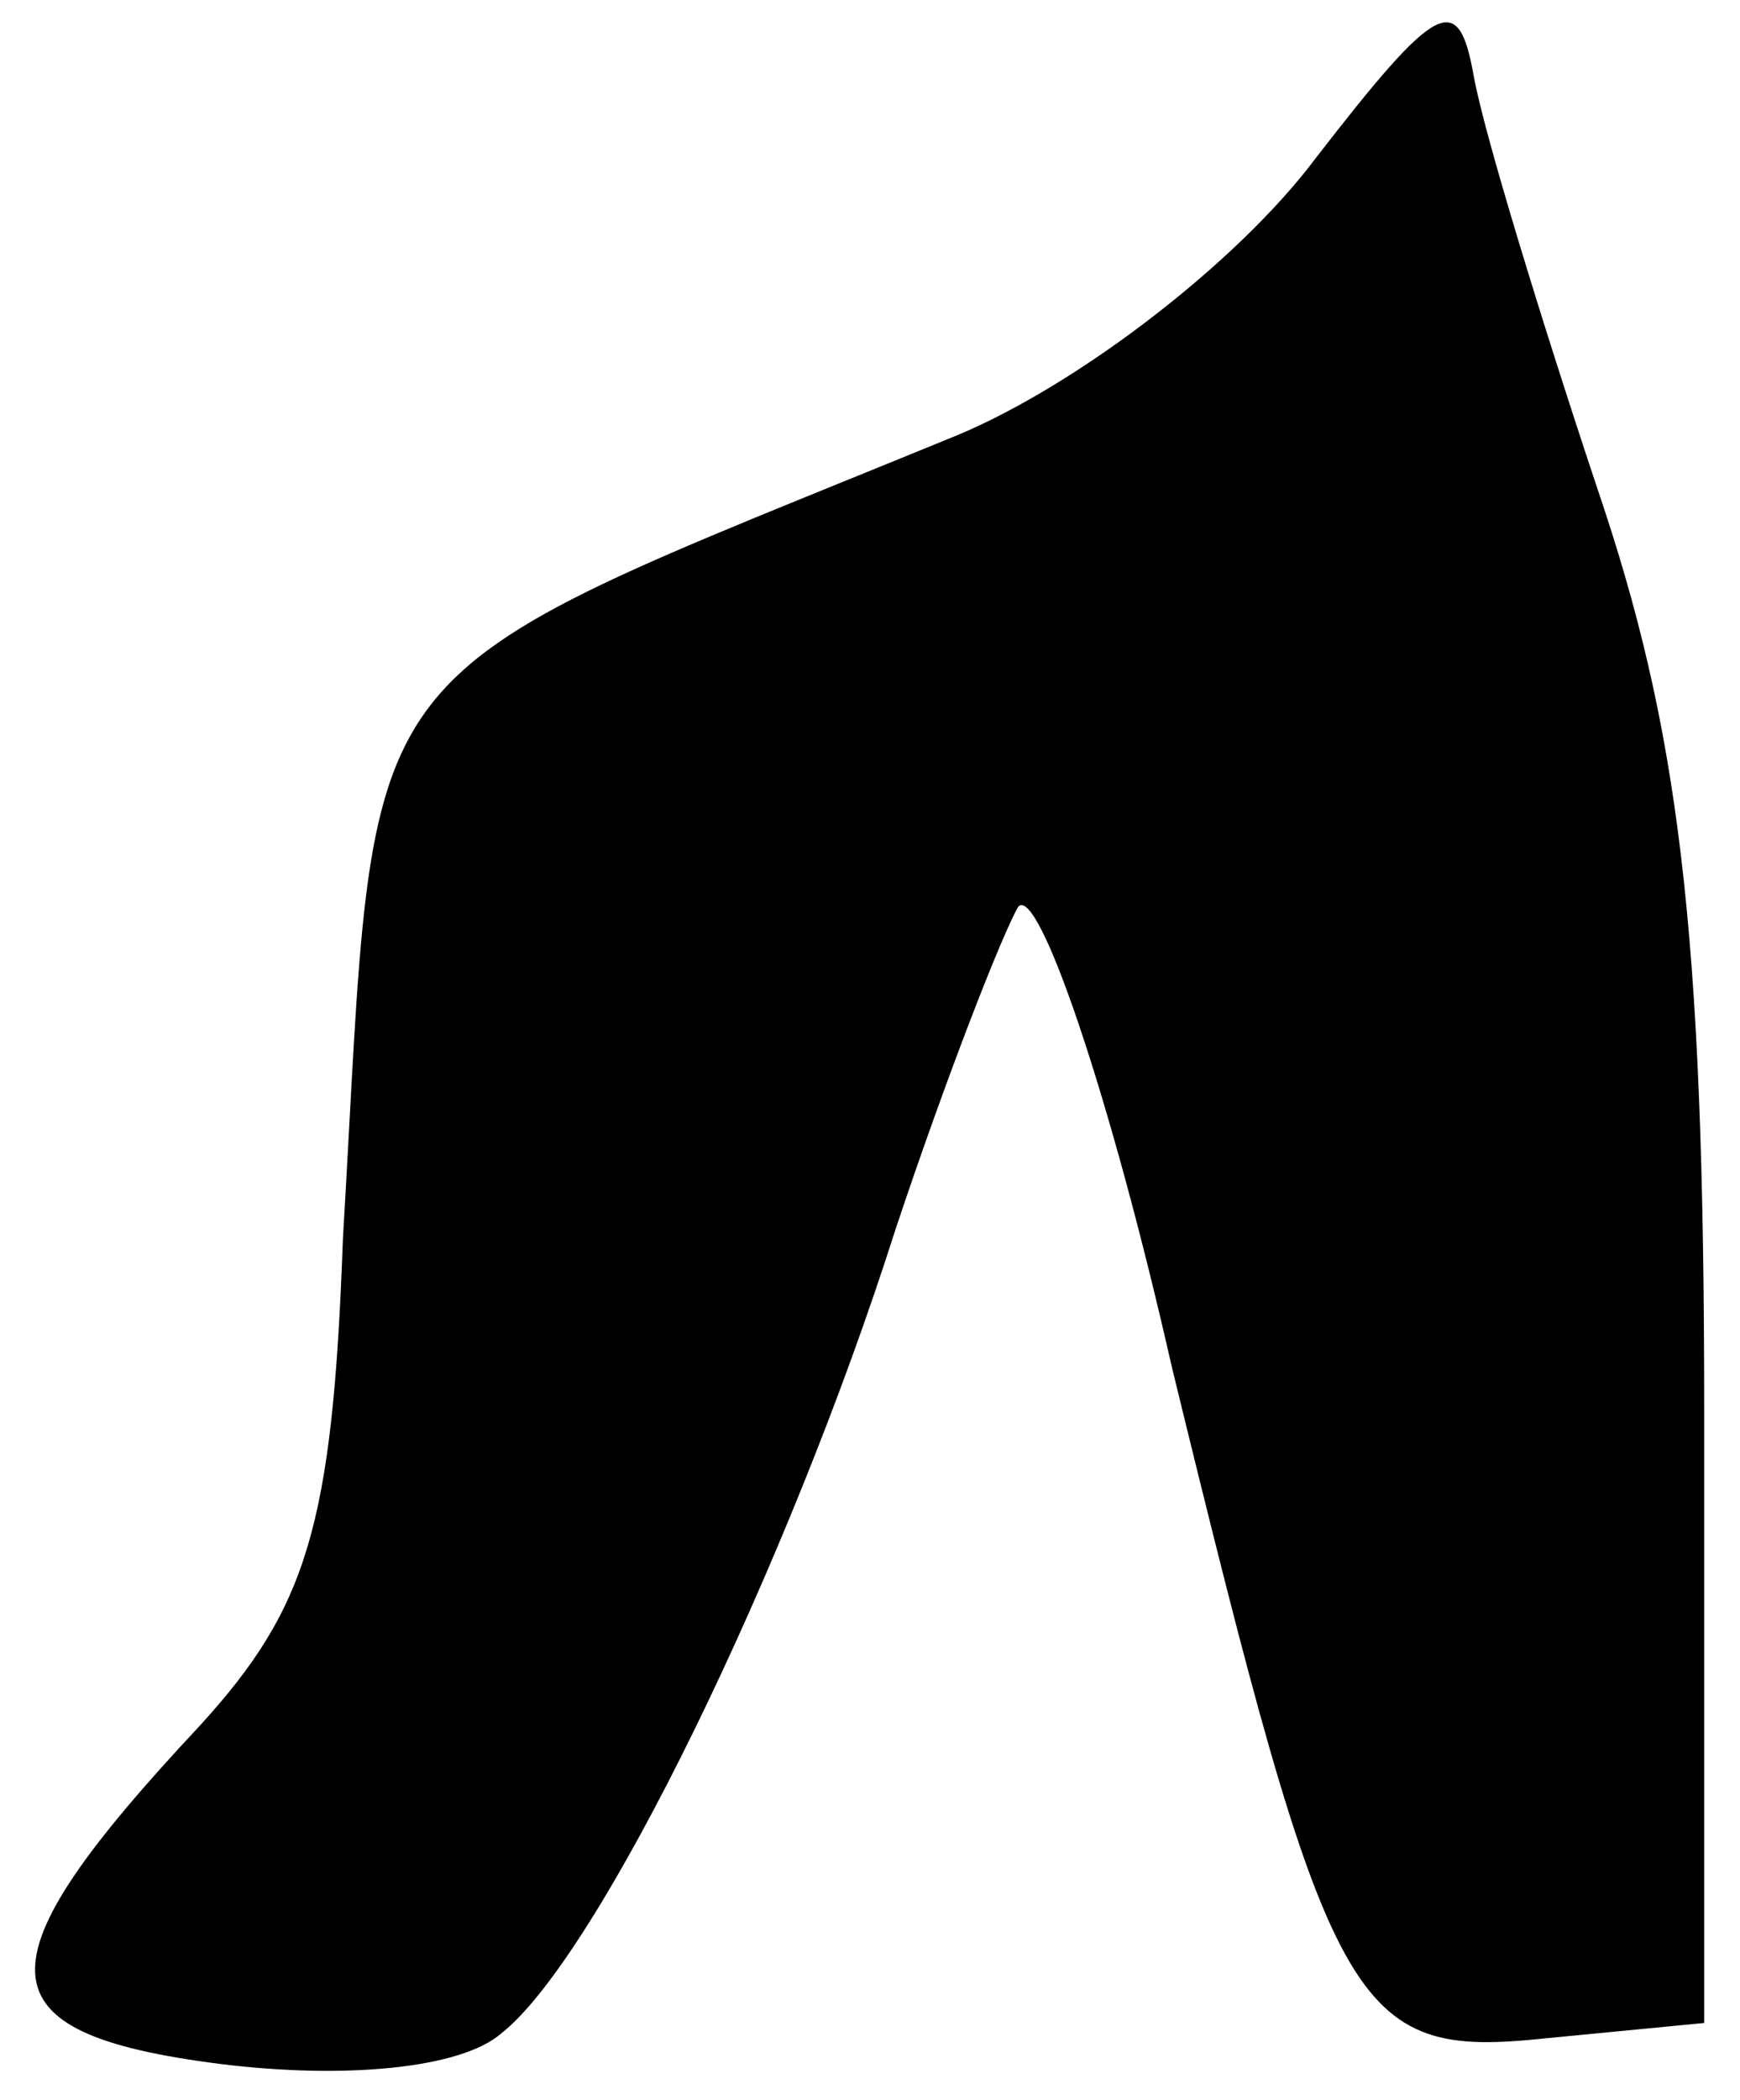 <?xml version="1.0" standalone="no"?>
<!DOCTYPE svg PUBLIC "-//W3C//DTD SVG 20010904//EN"
 "http://www.w3.org/TR/2001/REC-SVG-20010904/DTD/svg10.dtd">
<svg version="1.0" xmlns="http://www.w3.org/2000/svg"
 width="34pt" height="41pt" viewBox="0 0 34 41"
 preserveAspectRatio="xMidYMid meet">
<g transform="translate(0,41) scale(0.1,-0.1)"
fill="#000000" stroke="none">
<path fill="#000000" stroke="none" d="M257 379 c-15 -20 -46 -44 -70 -54
-122 -50 -113 -39 -120 -157 -2 -56 -7 -72 -28 -95 -44 -47 -43 -60 4 -66 24
-3 47 -1 55 6 19 15 56 91 77 157 10 30 21 58 24 63 4 4 18 -37 30 -90 31
-127 35 -135 73 -131 l31 3 0 120 c0 94 -5 133 -21 180 -11 33 -22 69 -24 80
-3 17 -7 15 -31 -16z"/>
</g>
</svg>
